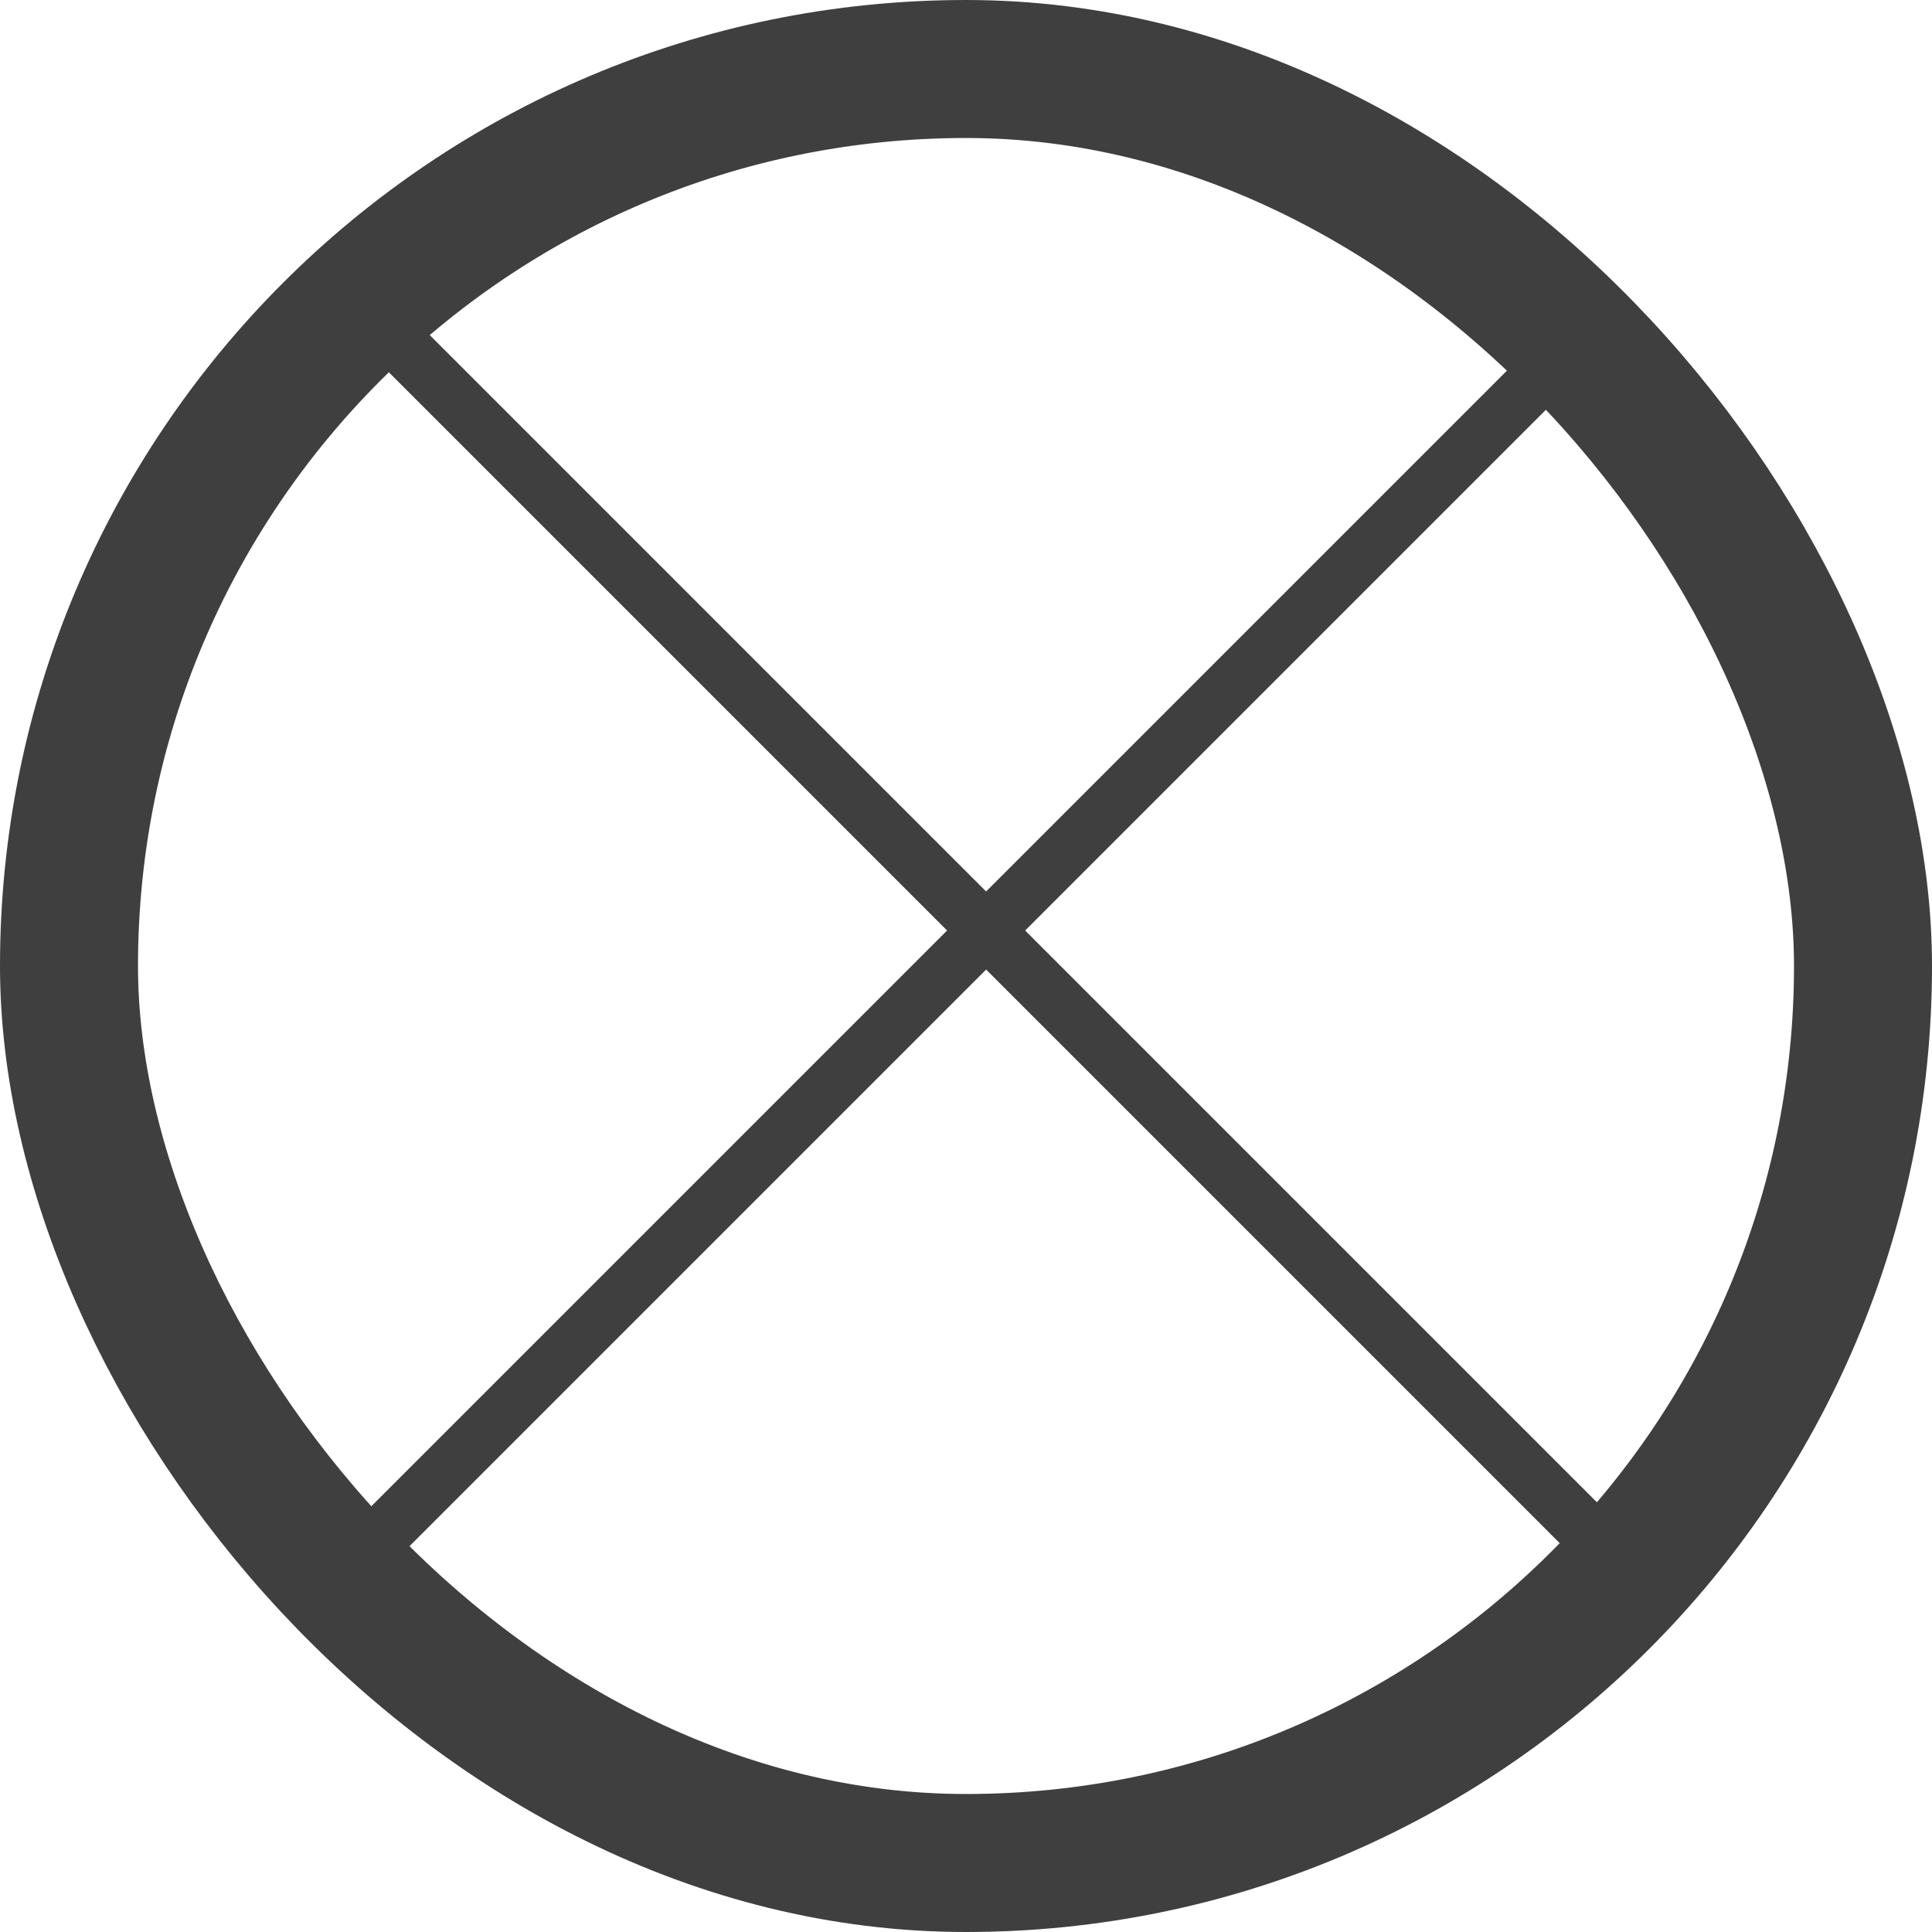 <svg width="70" height="70" viewBox="0 0 70 70" fill="none" xmlns="http://www.w3.org/2000/svg">
<rect x="2.5" y="2.5" width="65" height="65" rx="32.5" stroke="#3F3F3F" stroke-width="5"/>
<line x1="11.15" y1="58.293" x2="56.579" y2="12.864" stroke="#3F3F3F" stroke-width="2"/>
<line x1="58.293" y1="56.279" x2="13.722" y2="11.707" stroke="#3F3F3F" stroke-width="2"/>
</svg>
